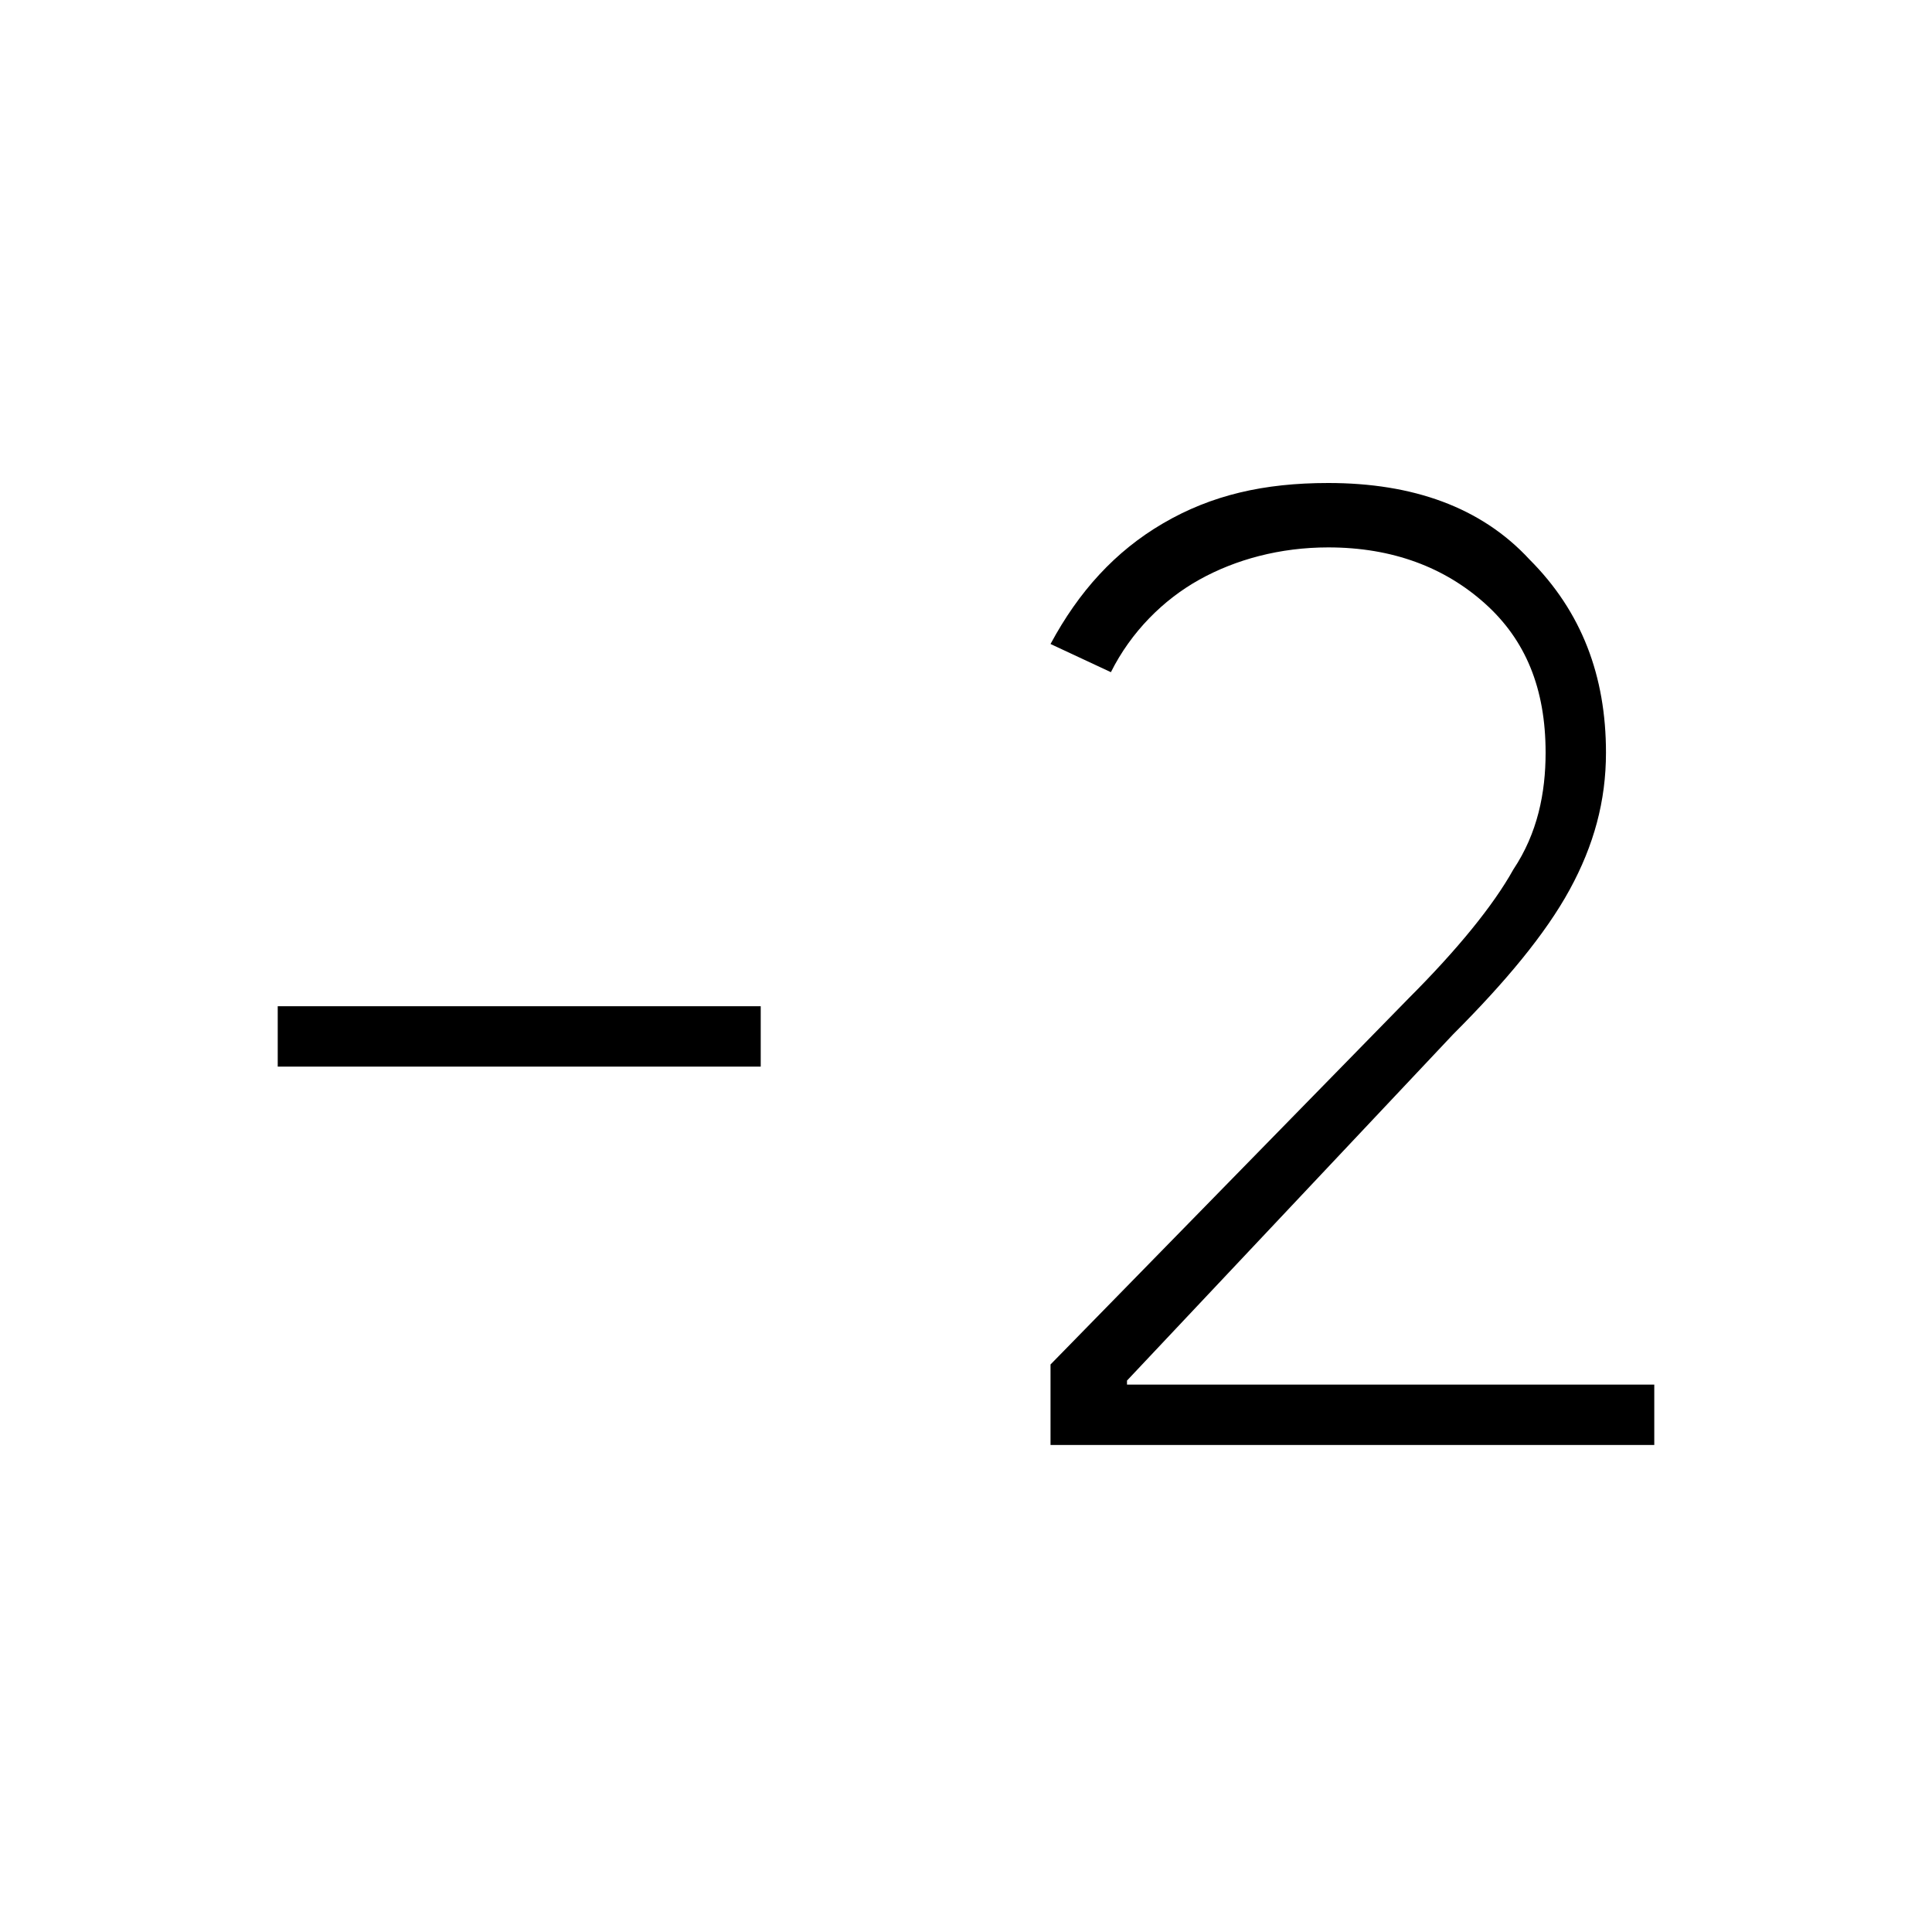 <?xml version="1.0" encoding="utf-8"?>
<!-- Generator: Adobe Illustrator 26.3.1, SVG Export Plug-In . SVG Version: 6.00 Build 0)  -->
<svg version="1.1" id="Слой_1" xmlns="http://www.w3.org/2000/svg" xmlns:xlink="http://www.w3.org/1999/xlink" x="0px" y="0px"
	 viewBox="0 0 48 48" style="enable-background:new 0 0 48 48;" xml:space="preserve">
<path d="M26.1,35.9v-2l8.9-9.1c1.2-1.2,2.1-2.3,2.6-3.2c0.6-0.9,0.8-1.9,0.8-2.9c0-1.6-0.5-2.8-1.5-3.7s-2.3-1.4-3.9-1.4
	c-1.2,0-2.3,0.3-3.2,0.8c-0.9,0.5-1.7,1.3-2.2,2.3L26.1,16c0.7-1.3,1.6-2.3,2.8-3c1.2-0.7,2.5-1,4.1-1c2.1,0,3.8,0.6,5,1.9
	c1.3,1.3,1.9,2.9,1.9,4.8c0,1.2-0.3,2.3-0.9,3.4c-0.6,1.1-1.6,2.3-2.9,3.6L28,34.3v0.1h13.1v1.5C41.1,35.9,26.1,35.9,26.1,35.9z
	 M18.9,26.5h-12V25h12V26.5z"/>
</svg>
